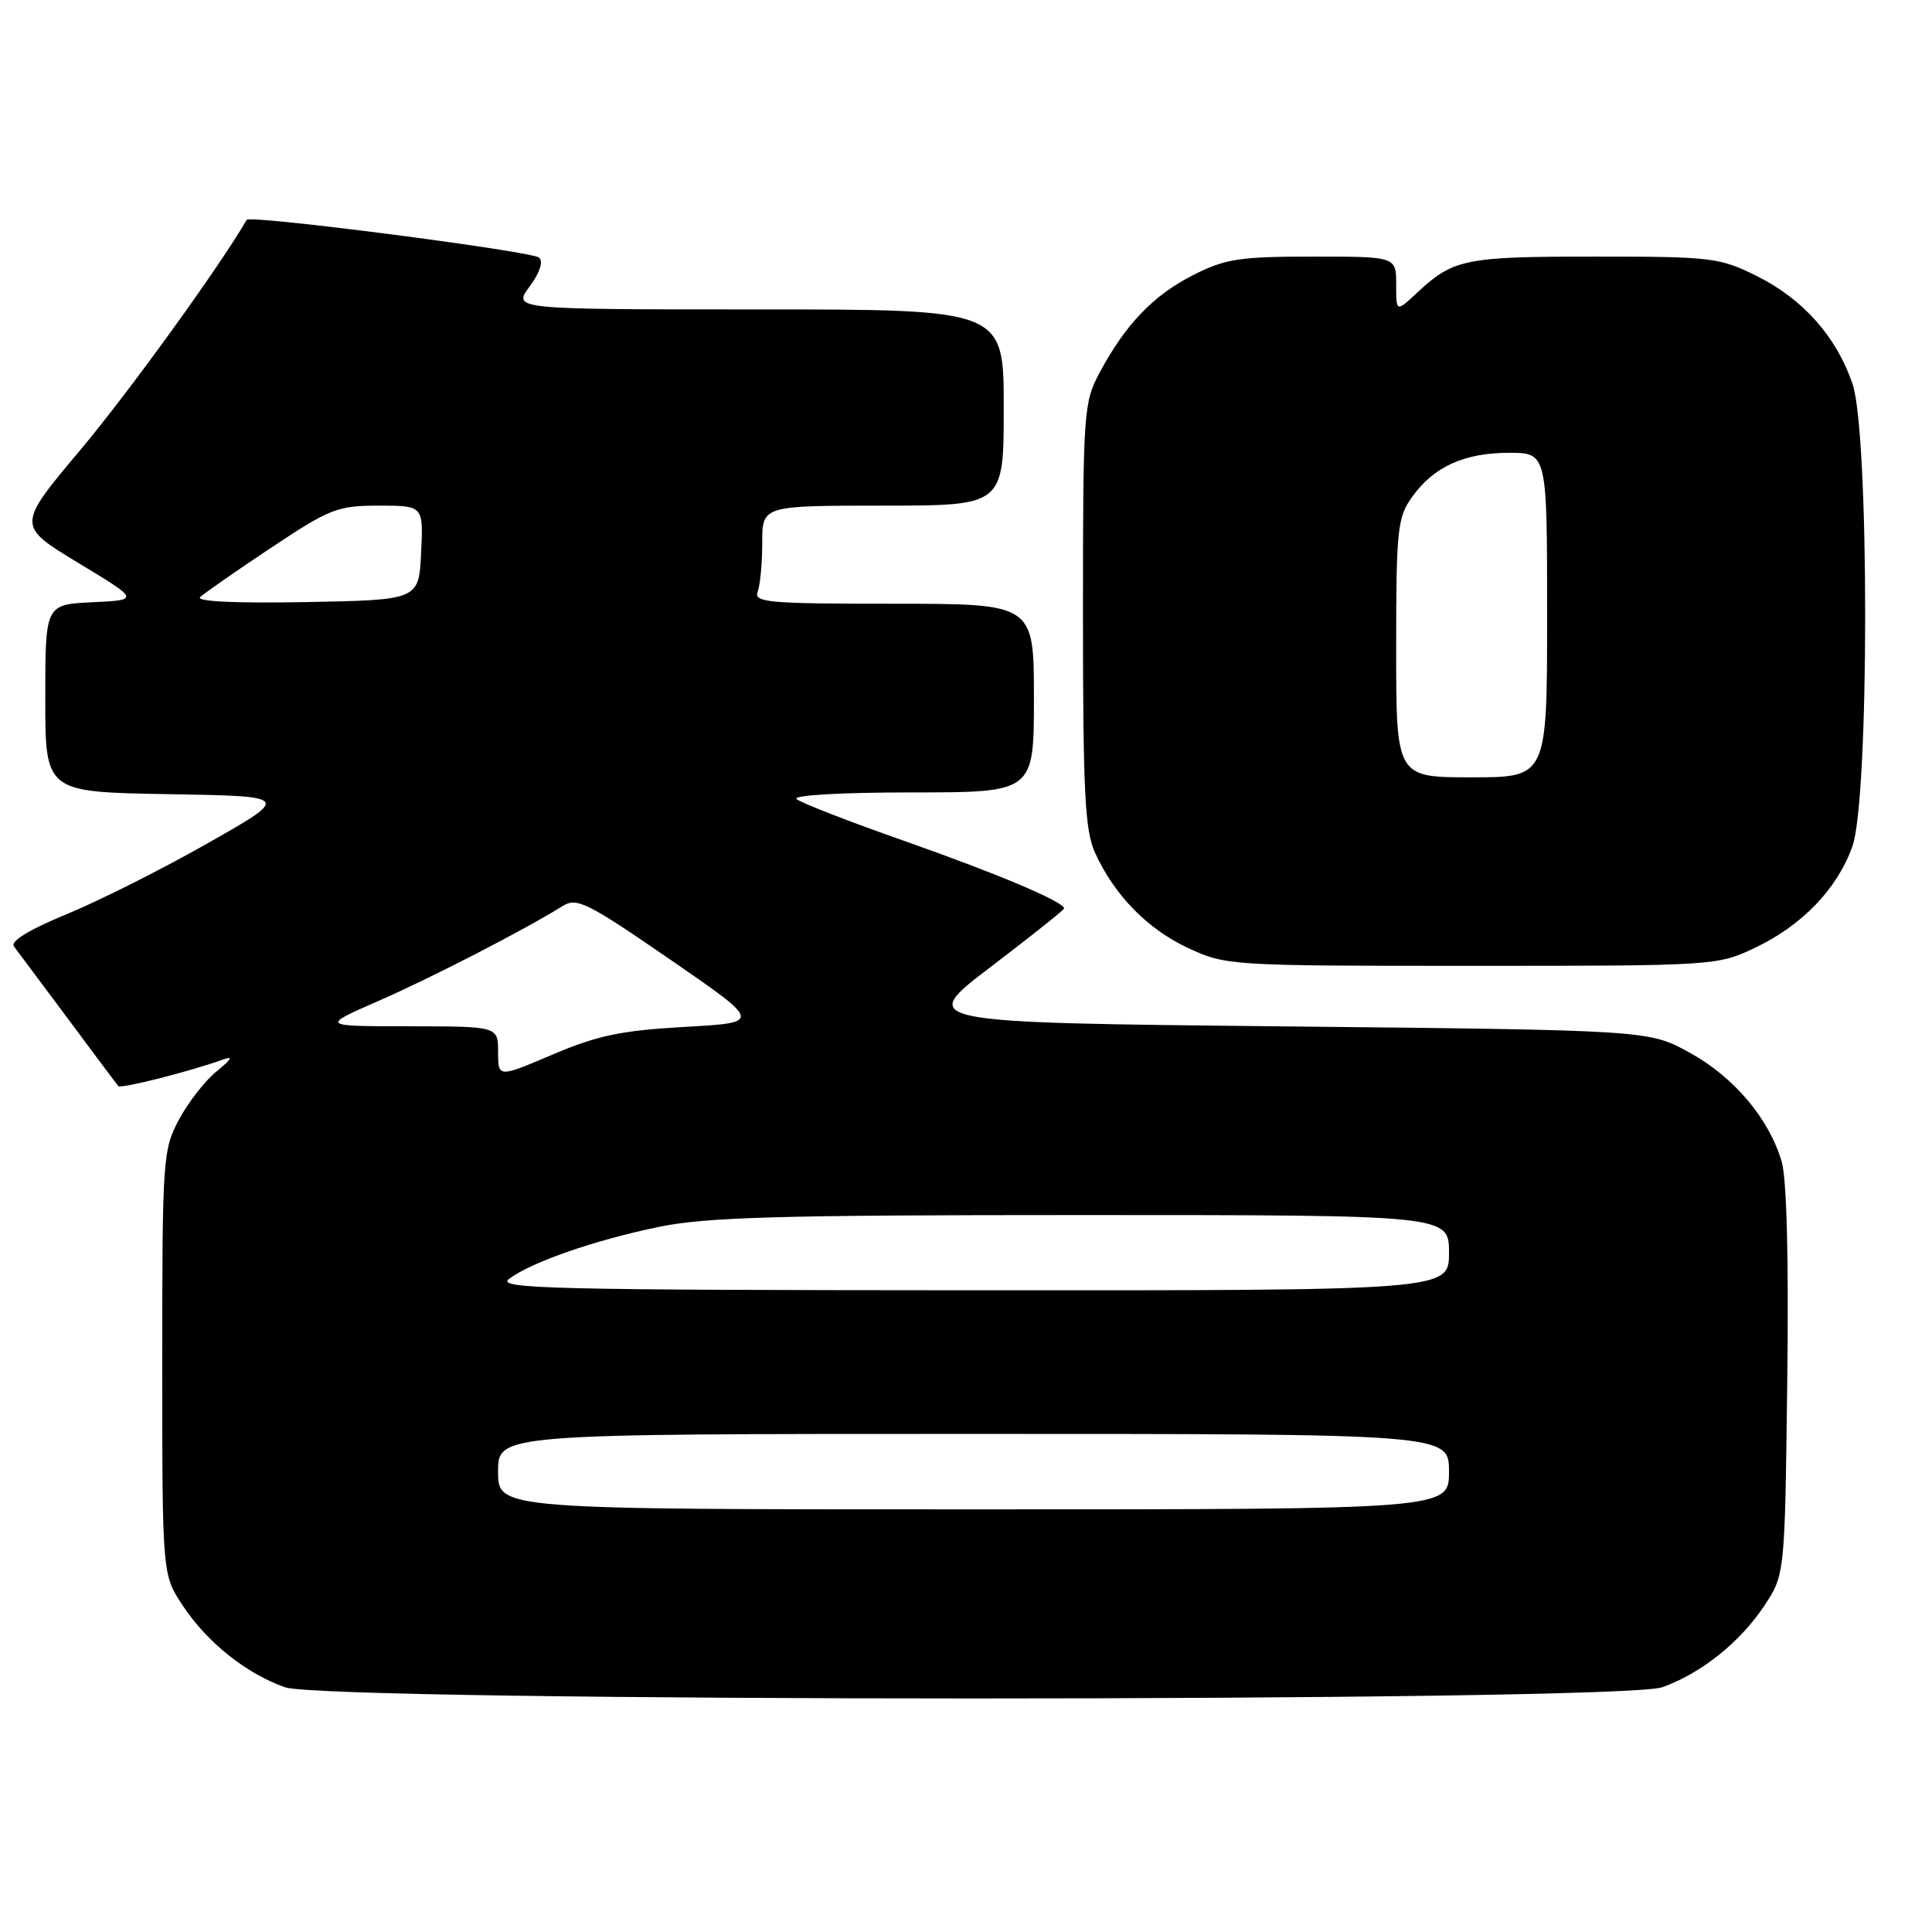 <?xml version="1.0" encoding="UTF-8" standalone="no"?>
<!DOCTYPE svg PUBLIC "-//W3C//DTD SVG 1.1//EN" "http://www.w3.org/Graphics/SVG/1.1/DTD/svg11.dtd" >
<svg xmlns="http://www.w3.org/2000/svg" xmlns:xlink="http://www.w3.org/1999/xlink" version="1.1" viewBox="0 0 256 256">
 <g >
 <path fill="currentColor"
d=" M 220.25 223.57 C 225.42 221.73 230.57 217.61 233.79 212.75 C 236.50 208.65 236.50 208.65 236.82 183.08 C 237.03 166.93 236.75 156.18 236.08 153.91 C 234.39 148.20 229.78 142.74 223.92 139.50 C 218.50 136.50 218.50 136.50 170.04 136.00 C 121.58 135.50 121.58 135.50 131.29 128.11 C 136.63 124.04 141.00 120.56 141.00 120.38 C 141.00 119.50 132.25 115.80 120.00 111.49 C 112.58 108.89 106.07 106.36 105.55 105.88 C 105.00 105.37 111.48 105.00 120.80 105.00 C 137.00 105.00 137.00 105.00 137.00 92.50 C 137.00 80.00 137.00 80.00 118.39 80.00 C 101.84 80.00 99.85 79.83 100.39 78.42 C 100.73 77.55 101.00 74.62 101.00 71.92 C 101.00 67.00 101.00 67.00 117.00 67.00 C 133.00 67.00 133.00 67.00 133.00 54.00 C 133.00 41.00 133.00 41.00 100.47 41.00 C 67.94 41.00 67.94 41.00 70.16 37.99 C 71.51 36.17 72.02 34.65 71.44 34.14 C 70.49 33.28 33.08 28.45 32.69 29.13 C 29.12 35.30 17.08 51.96 10.68 59.58 C 2.22 69.65 2.22 69.65 10.36 74.58 C 18.50 79.50 18.50 79.50 12.25 79.80 C 6.00 80.10 6.00 80.10 6.00 92.52 C 6.00 104.95 6.00 104.95 22.25 105.23 C 38.50 105.50 38.50 105.50 27.62 111.68 C 21.63 115.09 13.20 119.33 8.89 121.11 C 3.78 123.22 1.33 124.72 1.86 125.42 C 2.31 126.02 5.52 130.32 9.01 135.00 C 12.49 139.68 15.48 143.69 15.67 143.91 C 15.98 144.30 25.13 141.99 29.50 140.41 C 30.94 139.89 30.72 140.32 28.72 141.94 C 27.19 143.18 24.94 146.06 23.72 148.34 C 21.58 152.36 21.50 153.48 21.50 180.57 C 21.50 208.65 21.50 208.65 24.21 212.74 C 27.43 217.61 32.58 221.73 37.75 223.57 C 43.27 225.55 214.73 225.55 220.25 223.57 Z  M 232.50 125.61 C 238.78 122.64 243.47 117.76 245.46 112.12 C 247.70 105.77 247.71 57.44 245.47 50.87 C 243.35 44.63 238.92 39.63 232.81 36.59 C 227.85 34.12 226.85 34.00 211.24 34.00 C 194.08 34.00 192.58 34.31 187.75 38.81 C 185.00 41.37 185.00 41.37 185.00 37.69 C 185.00 34.00 185.00 34.00 173.97 34.00 C 164.24 34.00 162.36 34.29 158.10 36.45 C 152.83 39.12 149.12 42.99 145.70 49.38 C 143.58 53.34 143.50 54.56 143.50 81.50 C 143.50 105.03 143.76 110.06 145.10 113.00 C 147.67 118.64 152.06 123.12 157.46 125.63 C 162.42 127.94 163.00 127.98 195.00 127.98 C 227.11 127.98 227.56 127.95 232.50 125.61 Z  M 66.00 195.00 C 66.00 190.00 66.00 190.00 129.00 190.00 C 192.00 190.00 192.00 190.00 192.00 195.00 C 192.00 200.00 192.00 200.00 129.00 200.00 C 66.00 200.00 66.00 200.00 66.00 195.00 Z  M 67.44 169.47 C 70.37 167.25 78.78 164.33 87.30 162.57 C 93.62 161.27 103.20 161.00 143.46 161.00 C 192.00 161.00 192.00 161.00 192.00 166.00 C 192.00 171.00 192.00 171.00 128.75 170.97 C 72.93 170.94 65.73 170.76 67.44 169.47 Z  M 66.00 139.40 C 66.00 136.00 66.00 136.00 54.25 135.99 C 42.50 135.98 42.50 135.98 50.08 132.66 C 57.08 129.61 69.64 123.13 74.56 120.05 C 76.42 118.88 77.80 119.57 88.78 127.13 C 100.94 135.50 100.94 135.50 90.72 136.07 C 82.35 136.54 79.19 137.20 73.25 139.72 C 66.00 142.81 66.00 142.81 66.00 139.40 Z  M 26.52 79.12 C 27.06 78.61 31.28 75.67 35.90 72.59 C 43.73 67.39 44.71 67.00 50.20 67.00 C 56.10 67.00 56.10 67.00 55.80 73.25 C 55.50 79.50 55.50 79.50 40.52 79.78 C 31.21 79.95 25.91 79.70 26.52 79.12 Z  M 185.00 85.90 C 185.00 70.20 185.17 68.57 187.08 65.89 C 189.95 61.85 194.00 60.00 199.95 60.00 C 205.00 60.00 205.00 60.00 205.00 81.50 C 205.00 103.00 205.00 103.00 195.00 103.00 C 185.00 103.00 185.00 103.00 185.00 85.90 Z "/>
</g>
</svg>